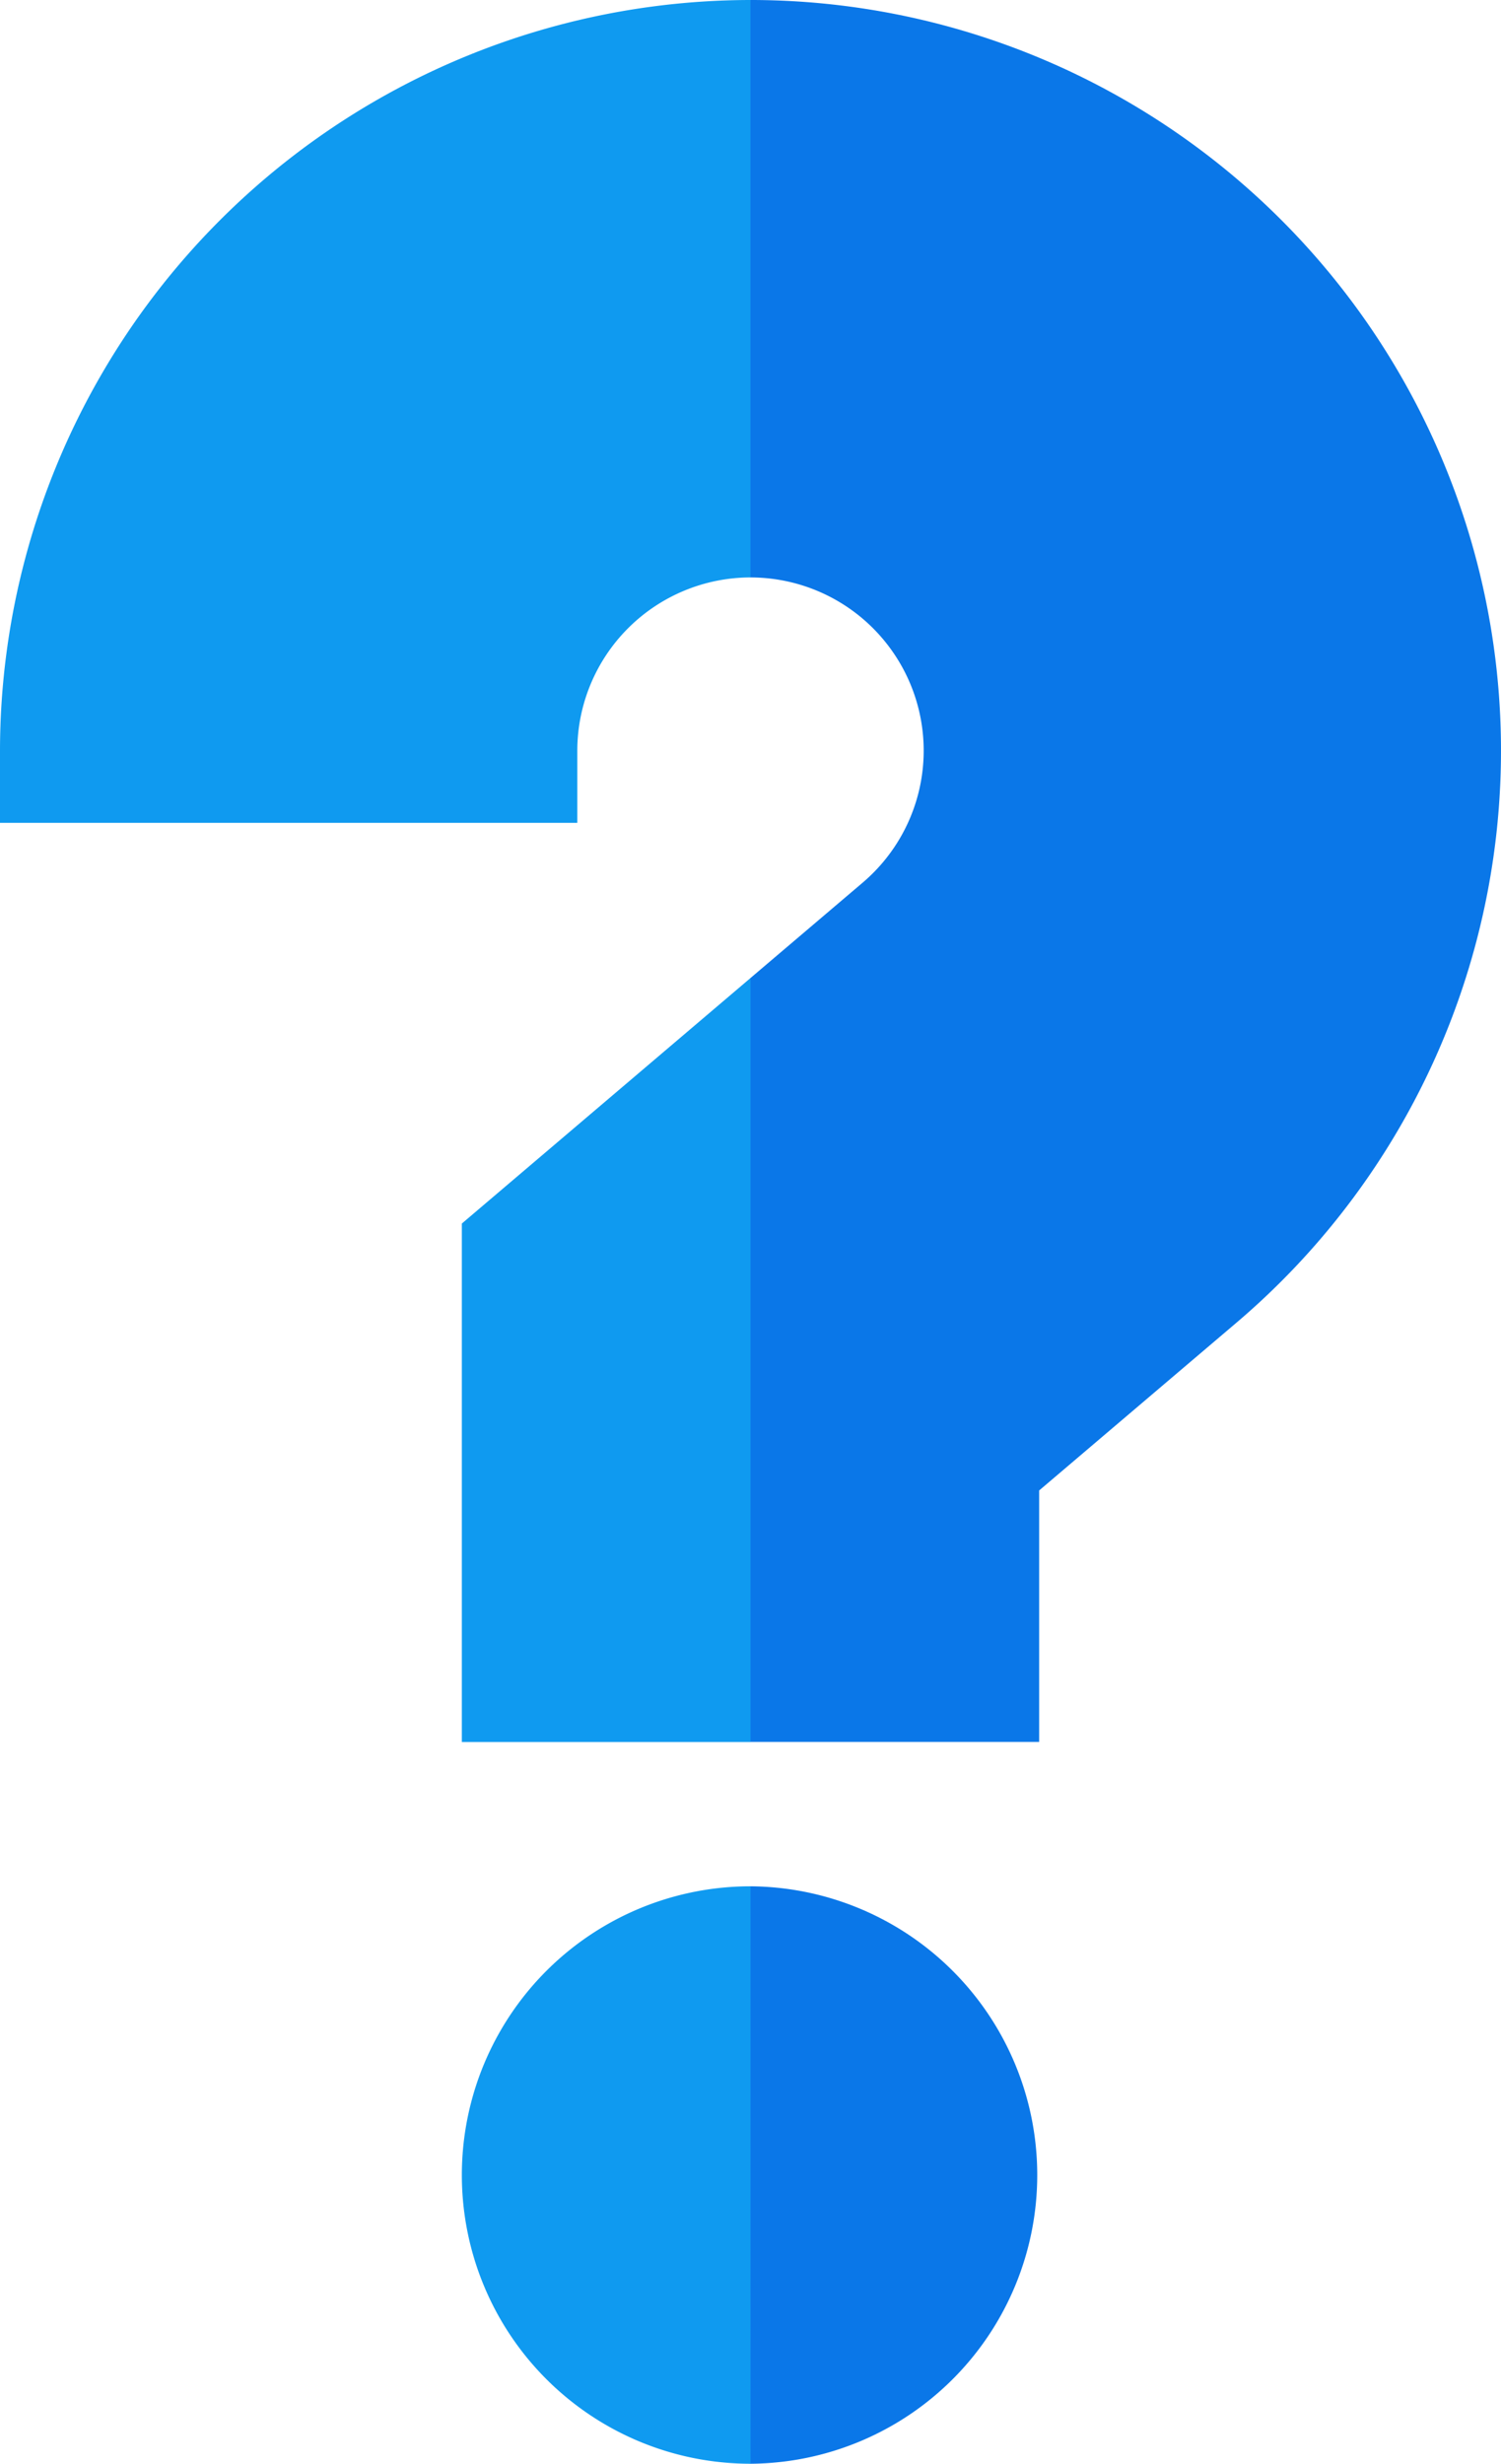 <svg xmlns="http://www.w3.org/2000/svg" width="118.345" height="194.207" viewBox="0 0 118.345 194.207"><g transform="translate(-100)"><path d="M237.379,392,226,414.759l11.379,22.759a22.759,22.759,0,0,0,0-45.517Z" transform="translate(-78.207 -243.31)" fill="#0a77e8"/><path d="M196,414.759a22.759,22.759,0,0,0,22.759,22.759V392A22.759,22.759,0,0,0,196,414.759Z" transform="translate(-59.586 -243.31)" fill="#0f9af0"/><path d="M218.759,0,196,22.759l22.759,22.759a13.654,13.654,0,0,1,8.823,24.075l-8.823,7.5L203.586,107.2l15.172,30.109h22.759V117.488l15.543-13.214A59.171,59.171,0,0,0,218.759,0Z" transform="translate(-59.586)" fill="#0a77e8"/><g transform="translate(100)"><path d="M196,222.6v40.868h22.759V203.246Z" transform="translate(-159.586 -126.153)" fill="#0f9af0"/><path d="M100,59.172v5.69h45.517v-5.69a13.67,13.67,0,0,1,13.655-13.655V0A59.239,59.239,0,0,0,100,59.172Z" transform="translate(-100)" fill="#0f9af0"/></g></g></svg>